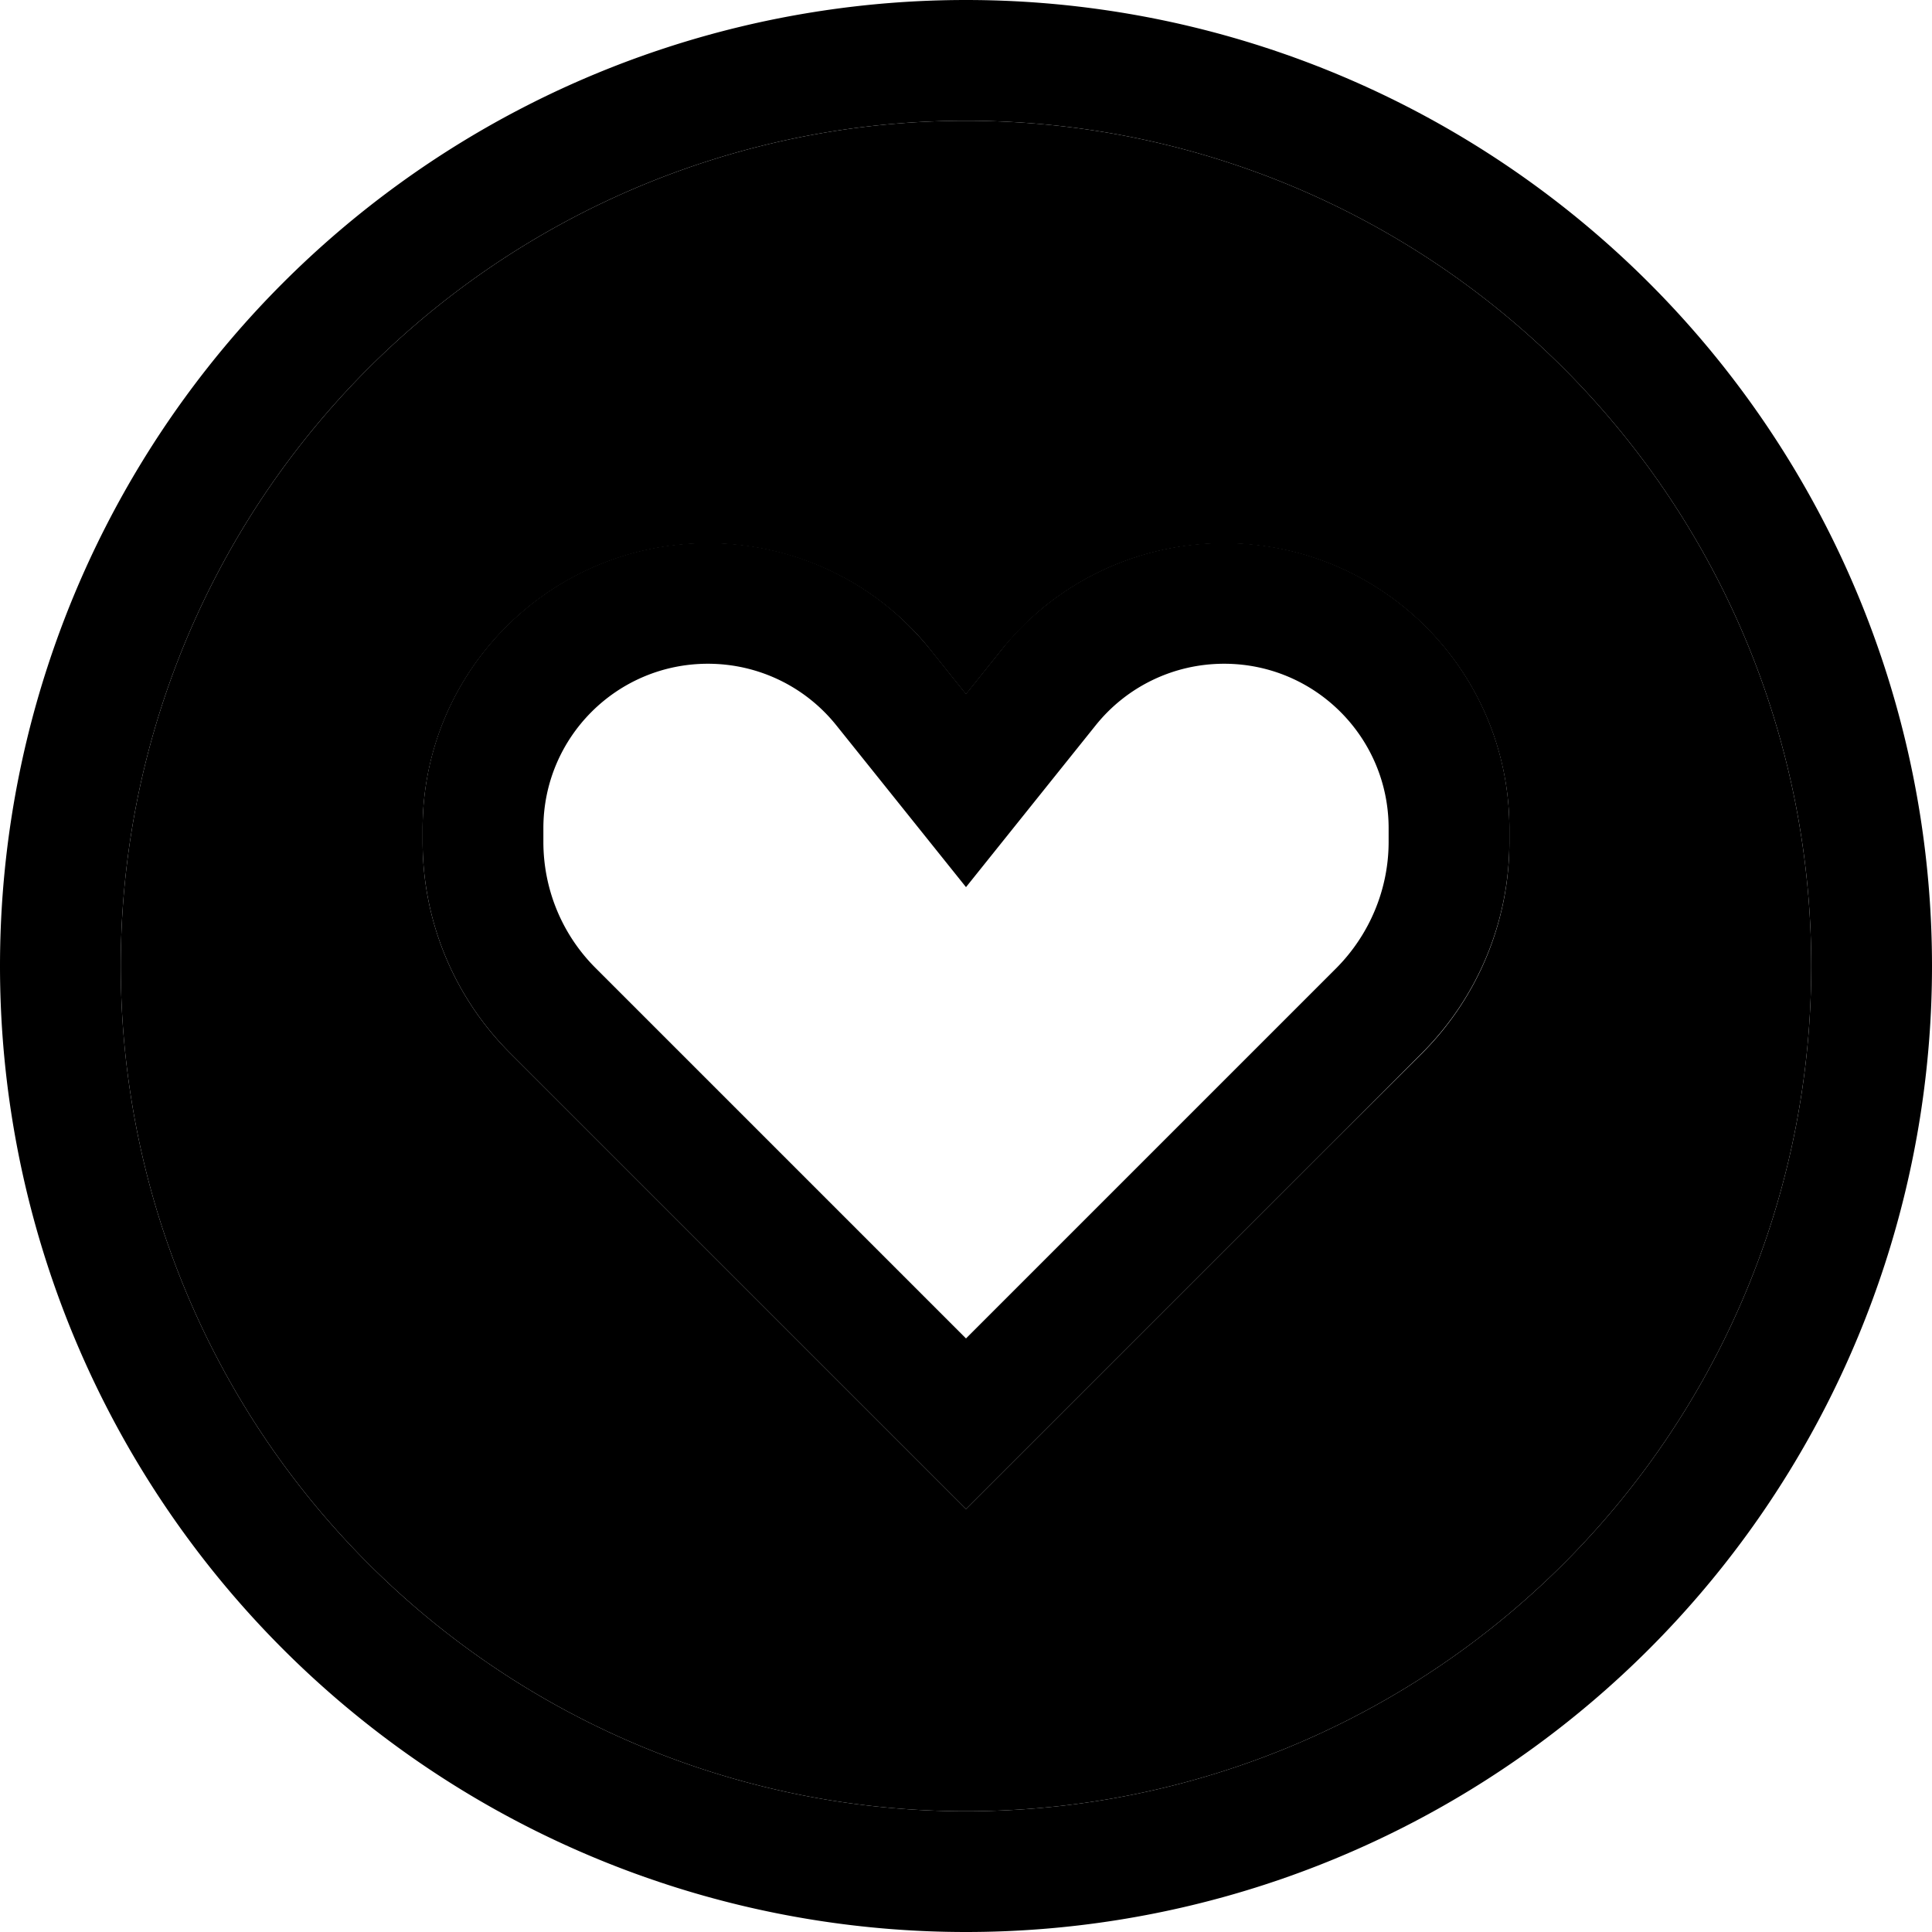 <svg xmlns="http://www.w3.org/2000/svg" width="24" height="24" viewBox="0 0 512 512"><path class="pr-icon-duotone-secondary" d="M32 256a224 224 0 1 0 448 0A224 224 0 1 0 32 256zm80-36.4c0-41.8 33.9-75.6 75.6-75.6c17 0 33.4 5.7 46.6 16c4.6 3.6 8.8 7.7 12.5 12.4l9.3 11.6 9.3-11.6c3.7-4.6 7.9-8.8 12.5-12.4c13.2-10.3 29.5-16 46.6-16c41.8 0 75.6 33.9 75.6 75.6l0 3.6c0 21-8.3 41.1-23.2 56L352 303.9l-73.4 73.4L256 399.9l-22.6-22.6L160 303.9l-24.8-24.8c-14.9-14.9-23.2-35-23.2-56l0-3.6z"/><path class="pr-icon-duotone-primary" d="M256 32a224 224 0 1 1 0 448 224 224 0 1 1 0-448zm0 480A256 256 0 1 0 256 0a256 256 0 1 0 0 512zM231 203.9l25 31.2 25-31.2 9.3-11.6c8.3-10.4 20.8-16.4 34.1-16.4c24.1 0 43.6 19.5 43.6 43.6l0 3.6c0 12.5-5 24.5-13.8 33.4l-24.8 24.8L256 354.7l-73.4-73.4-24.8-24.8c-8.9-8.9-13.8-20.9-13.8-33.4l0-3.6c0-24.1 19.5-43.6 43.6-43.6c13.3 0 25.8 6 34.1 16.4l9.3 11.6zm121 100l24.8-24.8c14.9-14.9 23.2-35 23.2-56l0-3.6c0-41.8-33.9-75.6-75.6-75.6c-17 0-33.4 5.7-46.6 16c-4.6 3.6-8.8 7.7-12.5 12.4L256 183.9l-9.3-11.6c-3.7-4.6-7.9-8.8-12.5-12.4c-13.2-10.3-29.5-16-46.6-16c-41.8 0-75.6 33.9-75.6 75.6l0 3.6c0 21 8.3 41.1 23.2 56L160 303.9l73.4 73.4L256 399.9l22.6-22.6L352 303.9z"/></svg>
